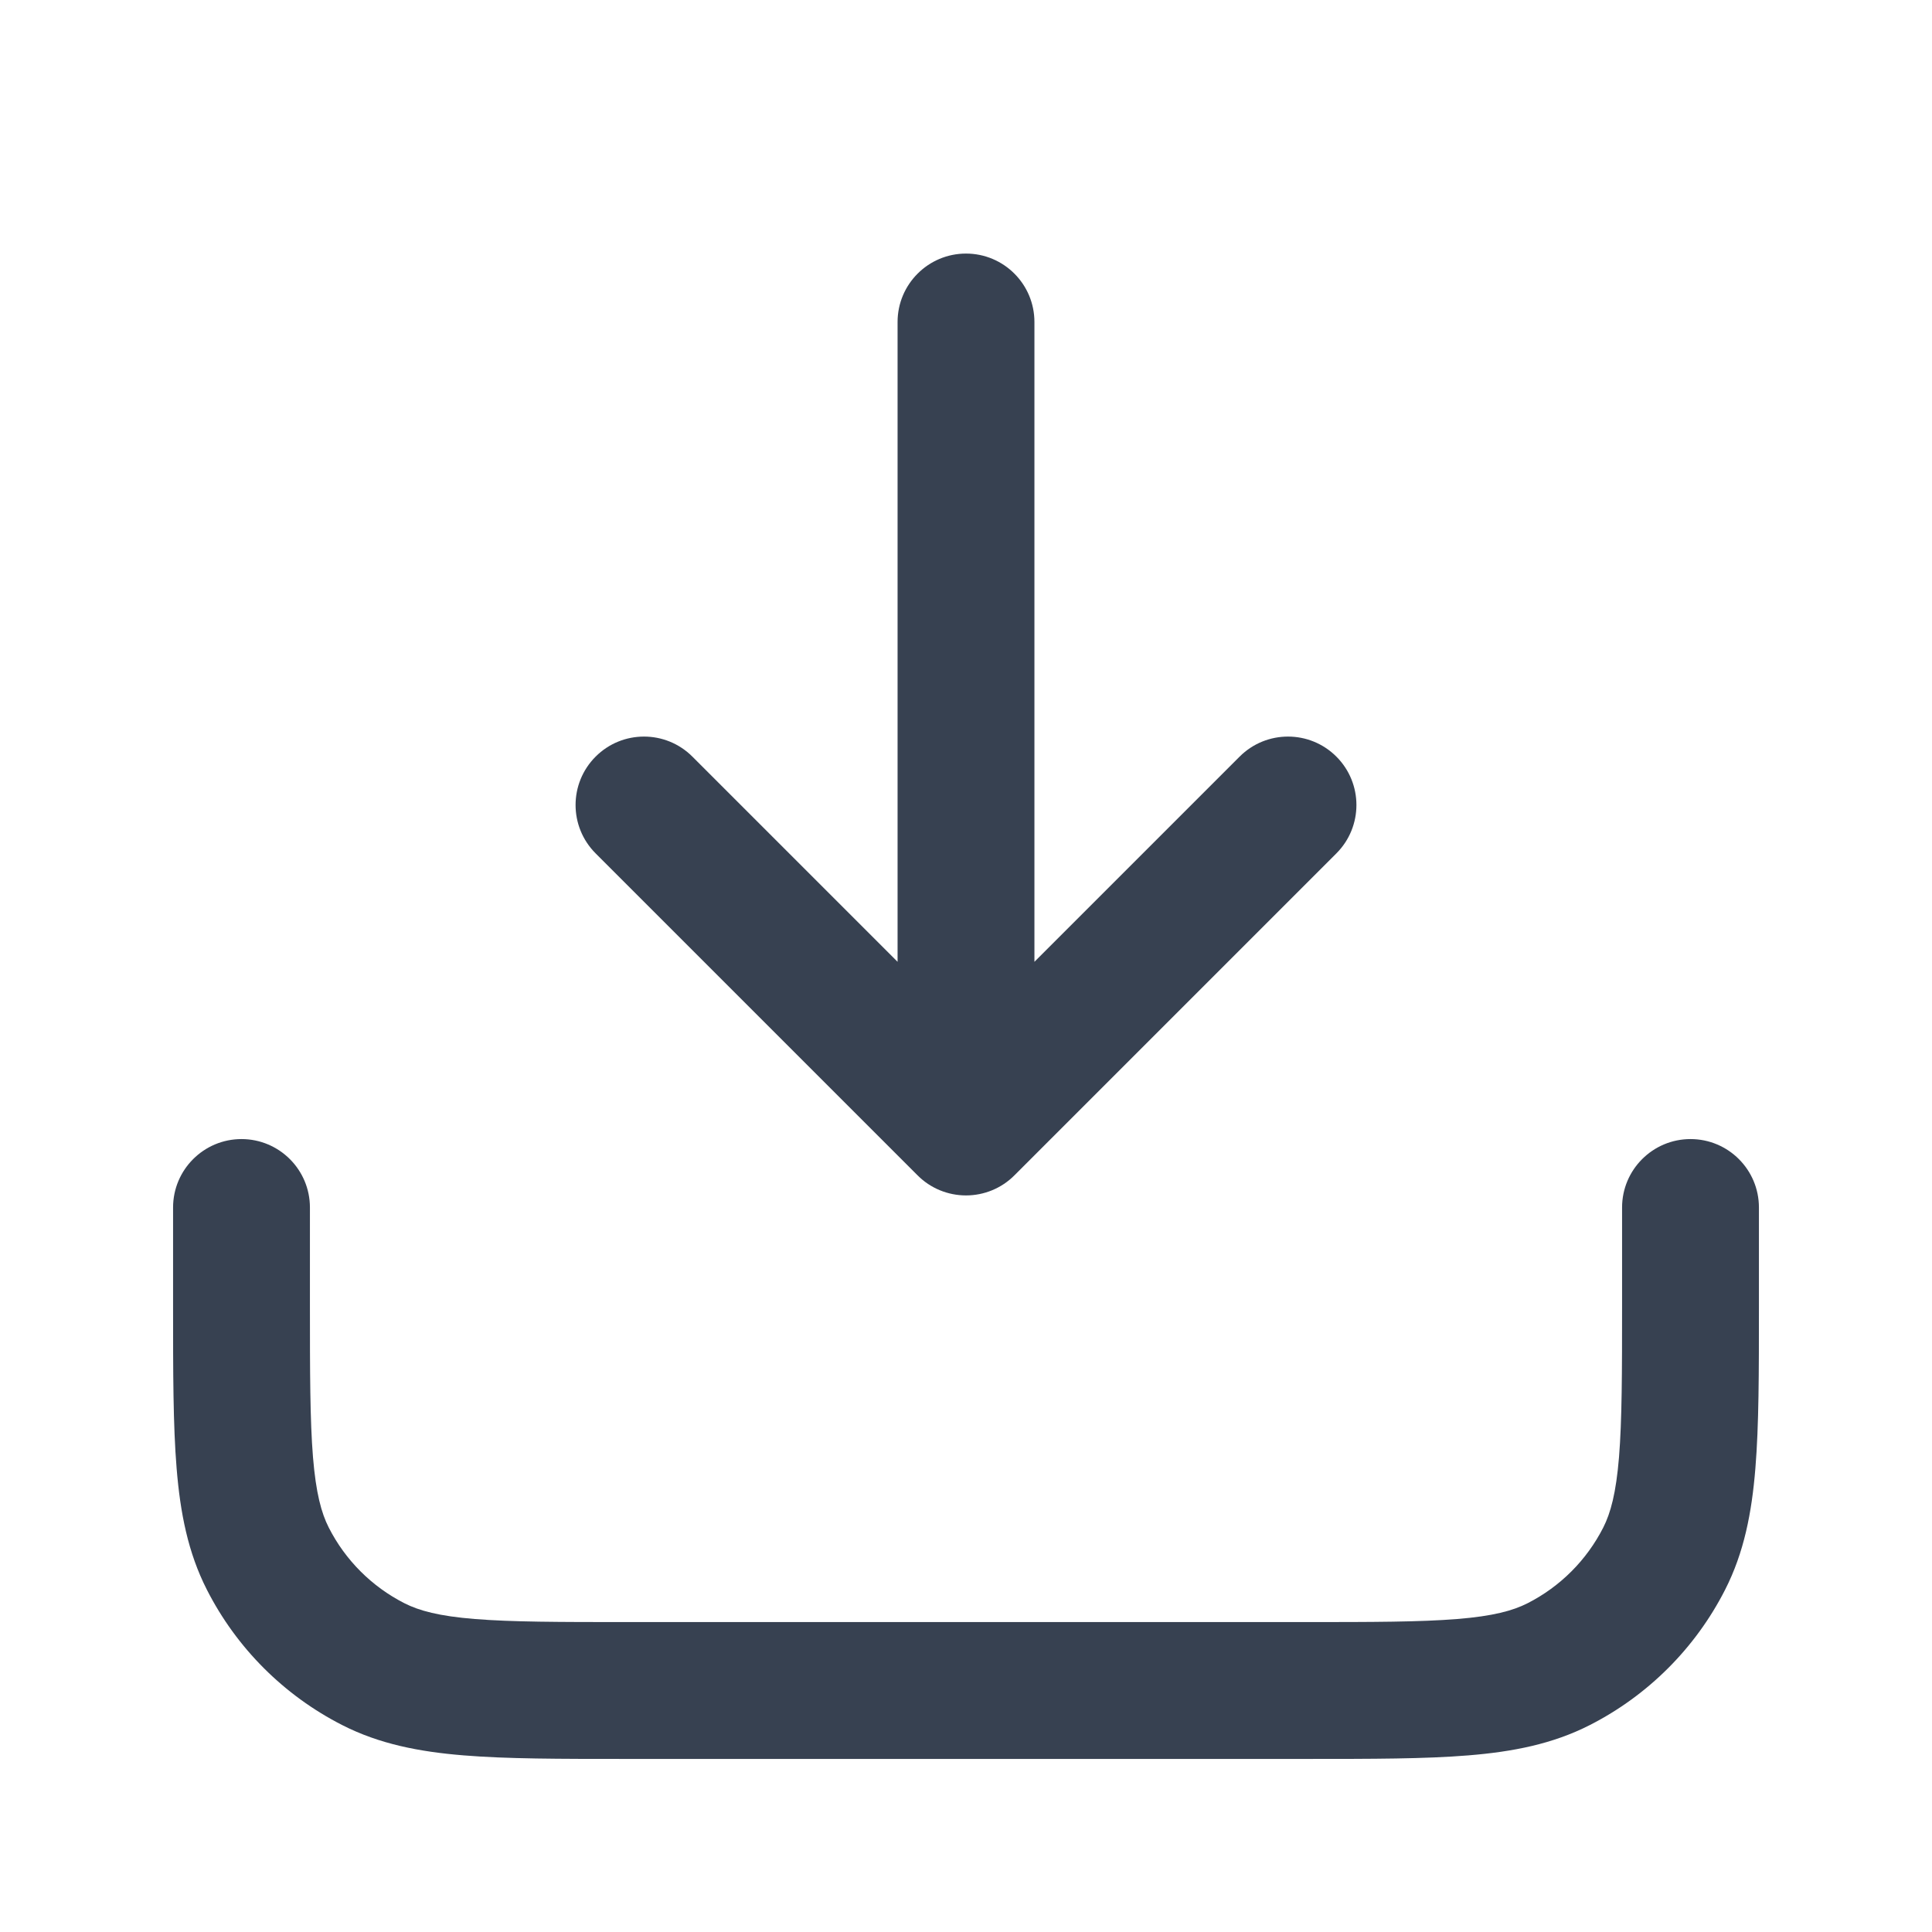 <svg width="24" height="24" viewBox="0 0 24 24" fill="none" xmlns="http://www.w3.org/2000/svg">
<path fill-rule="evenodd" clip-rule="evenodd" d="M12.85 4C12.85 3.531 12.47 3.15 12 3.15C11.531 3.15 11.15 3.531 11.15 4V11.948L8.601 9.399C8.269 9.067 7.731 9.067 7.399 9.399C7.067 9.731 7.067 10.269 7.399 10.601L11.399 14.601C11.558 14.761 11.775 14.85 12 14.85C12.225 14.85 12.442 14.761 12.601 14.601L16.601 10.601C16.933 10.269 16.933 9.731 16.601 9.399C16.269 9.067 15.731 9.067 15.399 9.399L12.85 11.948V4ZM3.85 15C3.85 14.531 3.469 14.15 3 14.15C2.531 14.15 2.15 14.531 2.15 15V16.2L2.15 16.236C2.15 17.046 2.15 17.705 2.194 18.24C2.239 18.793 2.335 19.287 2.57 19.748C2.939 20.473 3.528 21.061 4.252 21.43C4.713 21.665 5.208 21.761 5.76 21.806C6.295 21.85 6.955 21.85 7.764 21.85H7.764H7.8H16.2H16.236C17.046 21.85 17.705 21.85 18.24 21.806C18.793 21.761 19.287 21.665 19.748 21.43C20.472 21.061 21.061 20.473 21.43 19.748C21.665 19.287 21.761 18.793 21.806 18.24C21.85 17.705 21.85 17.046 21.85 16.236V16.2V15C21.85 14.531 21.47 14.15 21 14.15C20.531 14.15 20.15 14.531 20.15 15V16.2C20.15 17.054 20.149 17.644 20.112 18.101C20.075 18.549 20.008 18.795 19.916 18.976C19.71 19.381 19.381 19.71 18.976 19.916C18.795 20.008 18.549 20.076 18.101 20.112C17.644 20.149 17.054 20.15 16.2 20.15H7.8C6.946 20.15 6.356 20.149 5.899 20.112C5.451 20.076 5.205 20.008 5.024 19.916C4.619 19.71 4.29 19.381 4.084 18.976C3.992 18.795 3.925 18.549 3.888 18.101C3.851 17.644 3.85 17.054 3.85 16.2V15Z" fill="#374151"/>
</svg>
